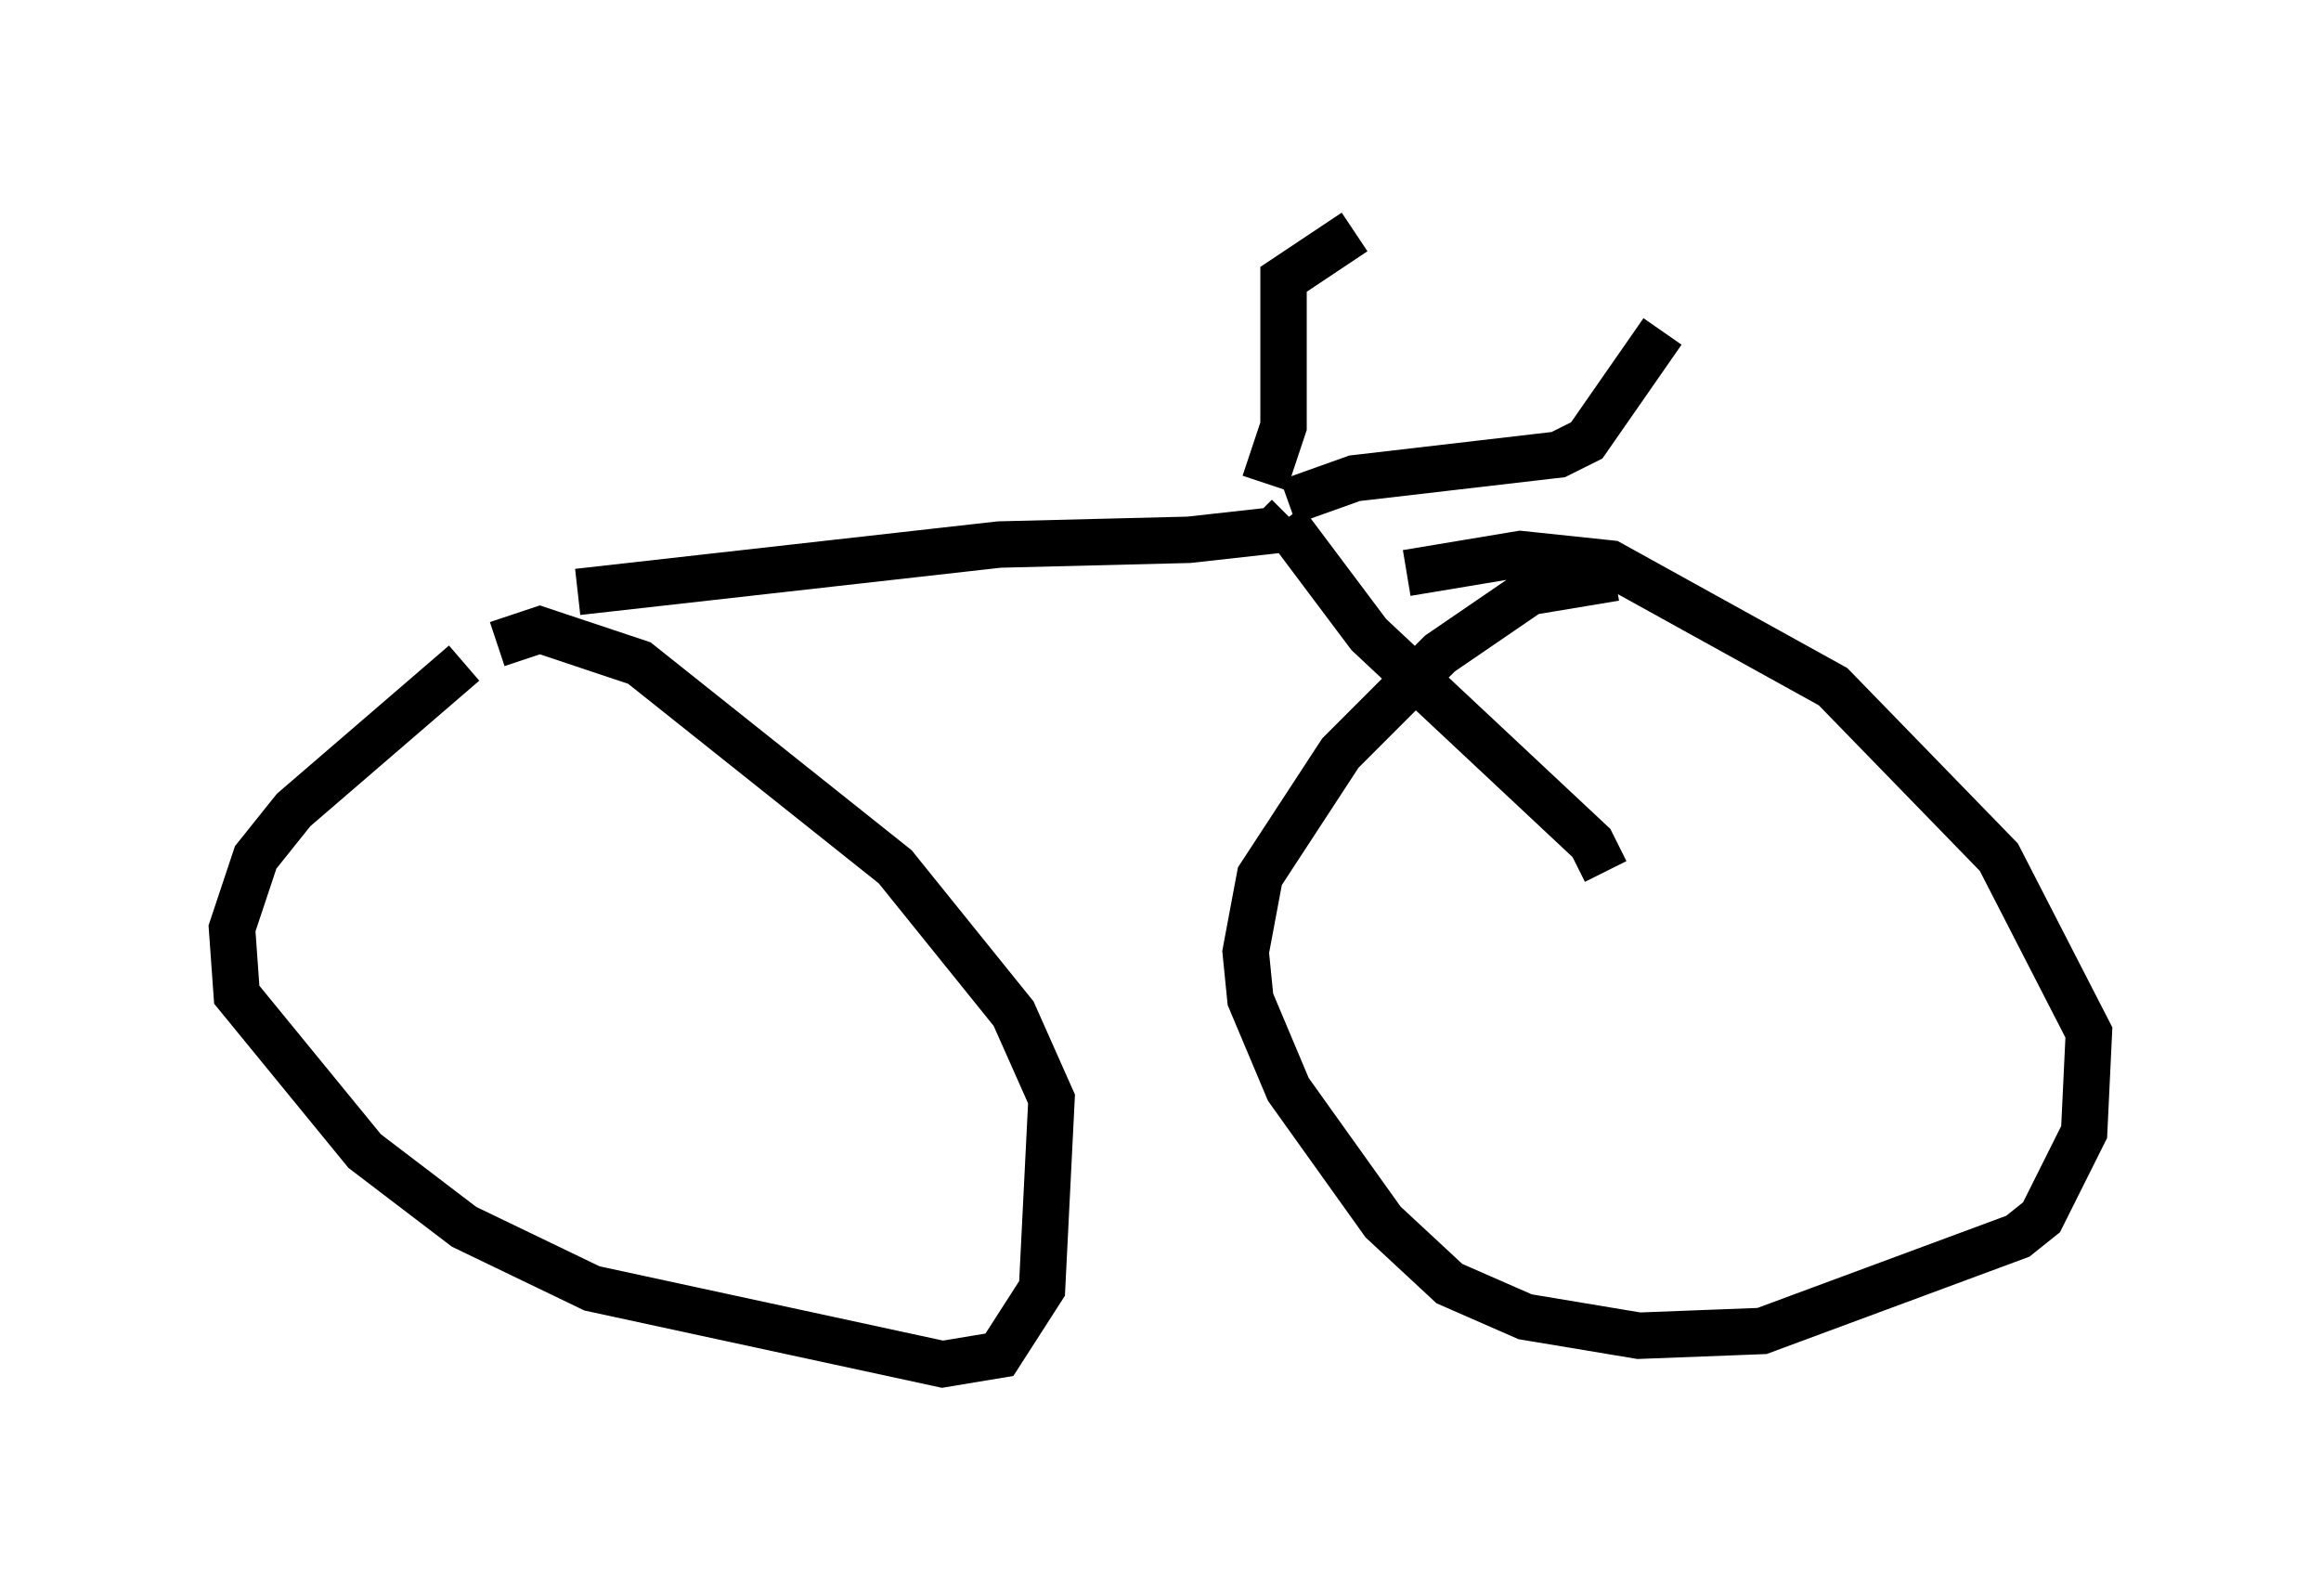 <?xml version="1.0" encoding="utf-8" ?>
<svg baseProfile="full" height="34.398" version="1.1" width="50.017" xmlns="http://www.w3.org/2000/svg" xmlns:ev="http://www.w3.org/2001/xml-events" xmlns:xlink="http://www.w3.org/1999/xlink"><defs /><rect fill="white" height="34.398" width="50.017" x="0" y="0" /><path d="M11.227, 13.881 m-1.225, 0.408 l-3.675, 3.165 -0.817, 1.021 l-0.51, 1.531 0.102, 1.429 l2.756, 3.369 2.144, 1.633 l2.756, 1.327 7.554, 1.633 l1.225, -0.204 0.919, -1.429 l0.204, -4.083 -0.817, -1.838 l-2.552, -3.165 -5.513, -4.39 l-2.144, -0.715 -0.919, 0.306 m24.092, -1.429 l-1.838, 0.306 -1.94, 1.327 l-2.144, 2.144 -1.735, 2.654 l-0.306, 1.633 0.102, 1.021 l0.817, 1.94 2.042, 2.858 l1.429, 1.327 1.633, 0.715 l2.45, 0.408 2.654, -0.102 l5.513, -2.042 0.51, -0.408 l0.919, -1.838 0.102, -2.144 l-1.94, -3.777 -3.573, -3.675 l-4.798, -2.654 -1.94, -0.204 l-2.45, 0.408 m-17.865, 0.408 l9.086, -1.021 4.083, -0.102 l1.838, -0.204 0.306, -0.306 m-0.102, 0.102 l1.838, 2.45 4.798, 4.492 l0.306, 0.613 m-6.84, -7.963 l1.429, -0.51 4.39, -0.51 l0.613, -0.306 1.633, -2.348 m-8.575, 3.267 l0.408, -1.225 0.0, -3.165 l1.531, -1.021 " fill="none" stroke="black" stroke-width="1" /></svg>